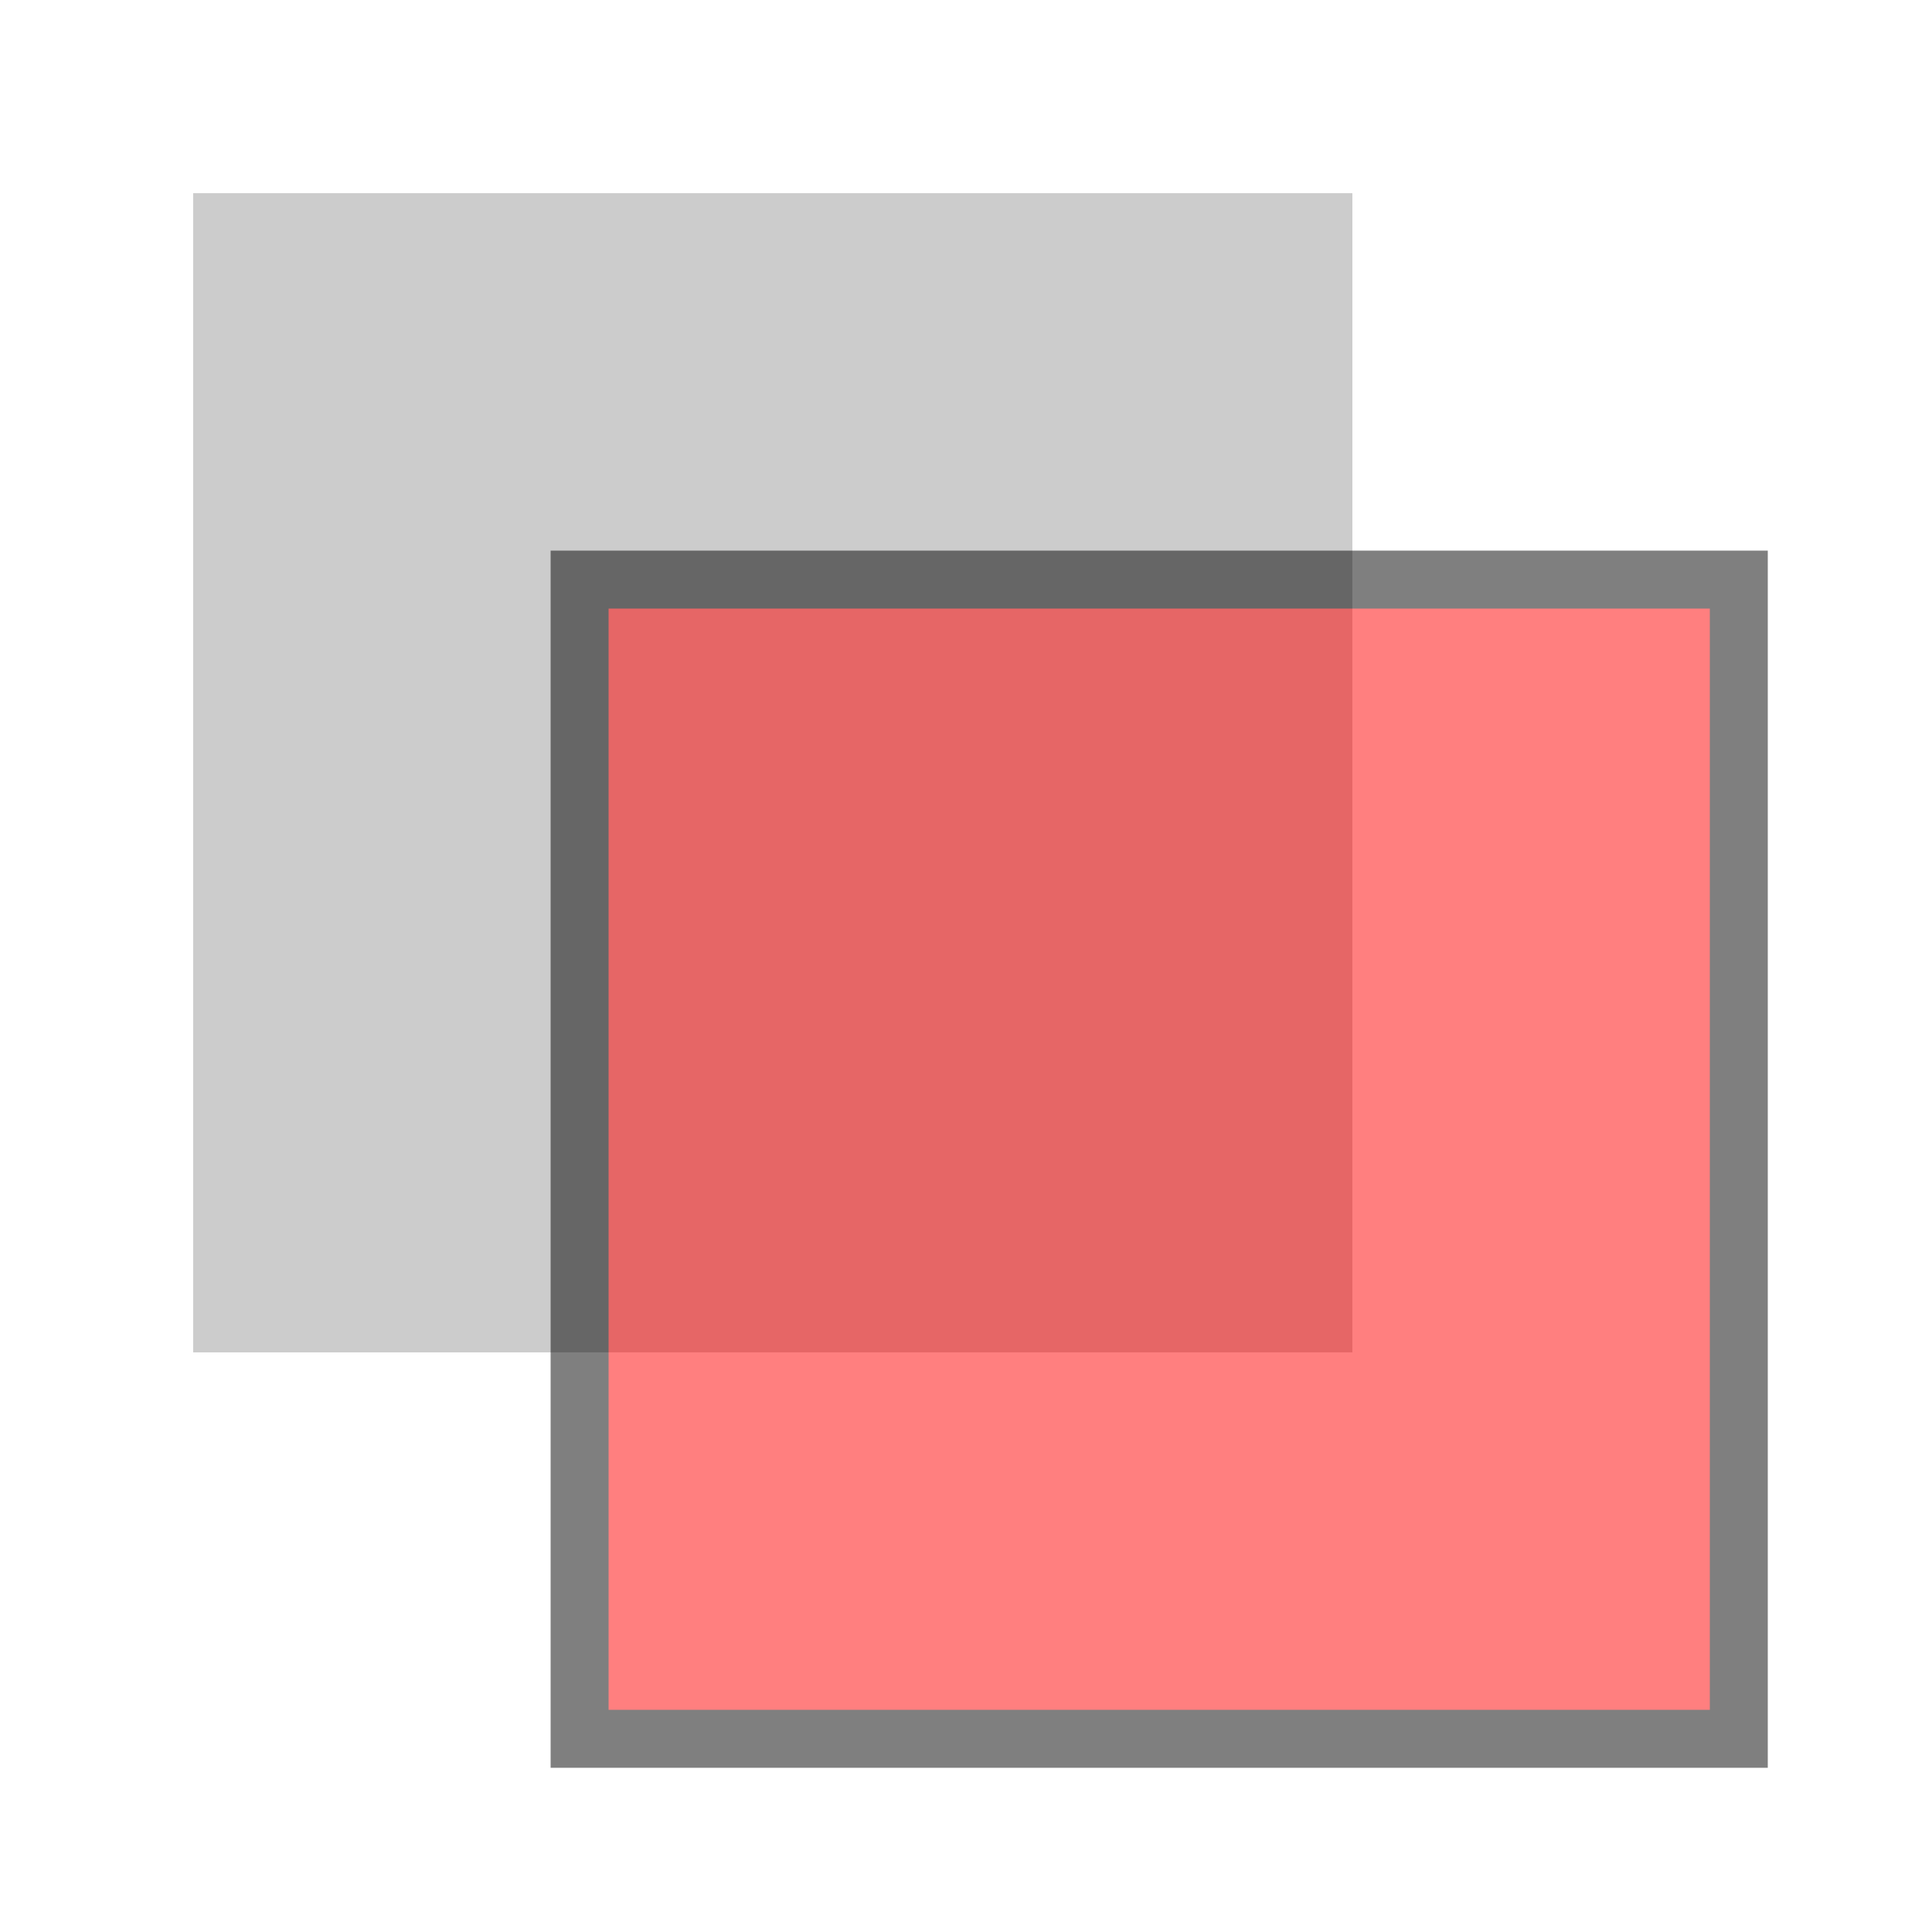 <?xml version="1.0" encoding="UTF-8"?>
<svg xmlns="http://www.w3.org/2000/svg" xmlns:xlink="http://www.w3.org/1999/xlink" width="144pt" height="144pt" viewBox="0 0 144 144" version="1.1">
<defs>
<filter id="alpha" filterUnits="objectBoundingBox" x="0%" y="0%" width="100%" height="100%">
  <feColorMatrix type="matrix" in="SourceGraphic" values="0 0 0 0 1 0 0 0 0 1 0 0 0 0 1 0 0 0 1 0"/>
</filter>
<mask id="mask0">
  <g filter="url(#alpha)">
<rect x="0" y="0" width="144" height="144" style="fill:rgb(0%,0%,0%);fill-opacity:0.5;stroke:none;"/>
  </g>
</mask>
<clipPath id="clip1">
  <rect width="144" height="144"/>
</clipPath>
<g id="surface60" clip-path="url(#clip1)">
<path style="fill-rule:nonzero;fill:rgb(100%,0%,0%);fill-opacity:1;stroke-width:0.03;stroke-linecap:butt;stroke-linejoin:miter;stroke:rgb(0%,0%,0%);stroke-opacity:1;stroke-miterlimit:10;" d="M 0.3 0.3 L 0.9 0.3 L 0.9 0.9 L 0.3 0.9 Z M 0.3 0.3 " transform="matrix(144,0,0,144,0,0)"/>
</g>
</defs>
<g id="surface56">
<path style=" stroke:none;fill-rule:nonzero;fill:rgb(80%,80%,80%);fill-opacity:1;" d="M 14.398 14.398 L 100.797 14.398 L 100.797 100.797 L 14.398 100.797 Z M 14.398 14.398 "/>
<use xlink:href="#surface60" mask="url(#mask0)"/>
</g>
</svg>
